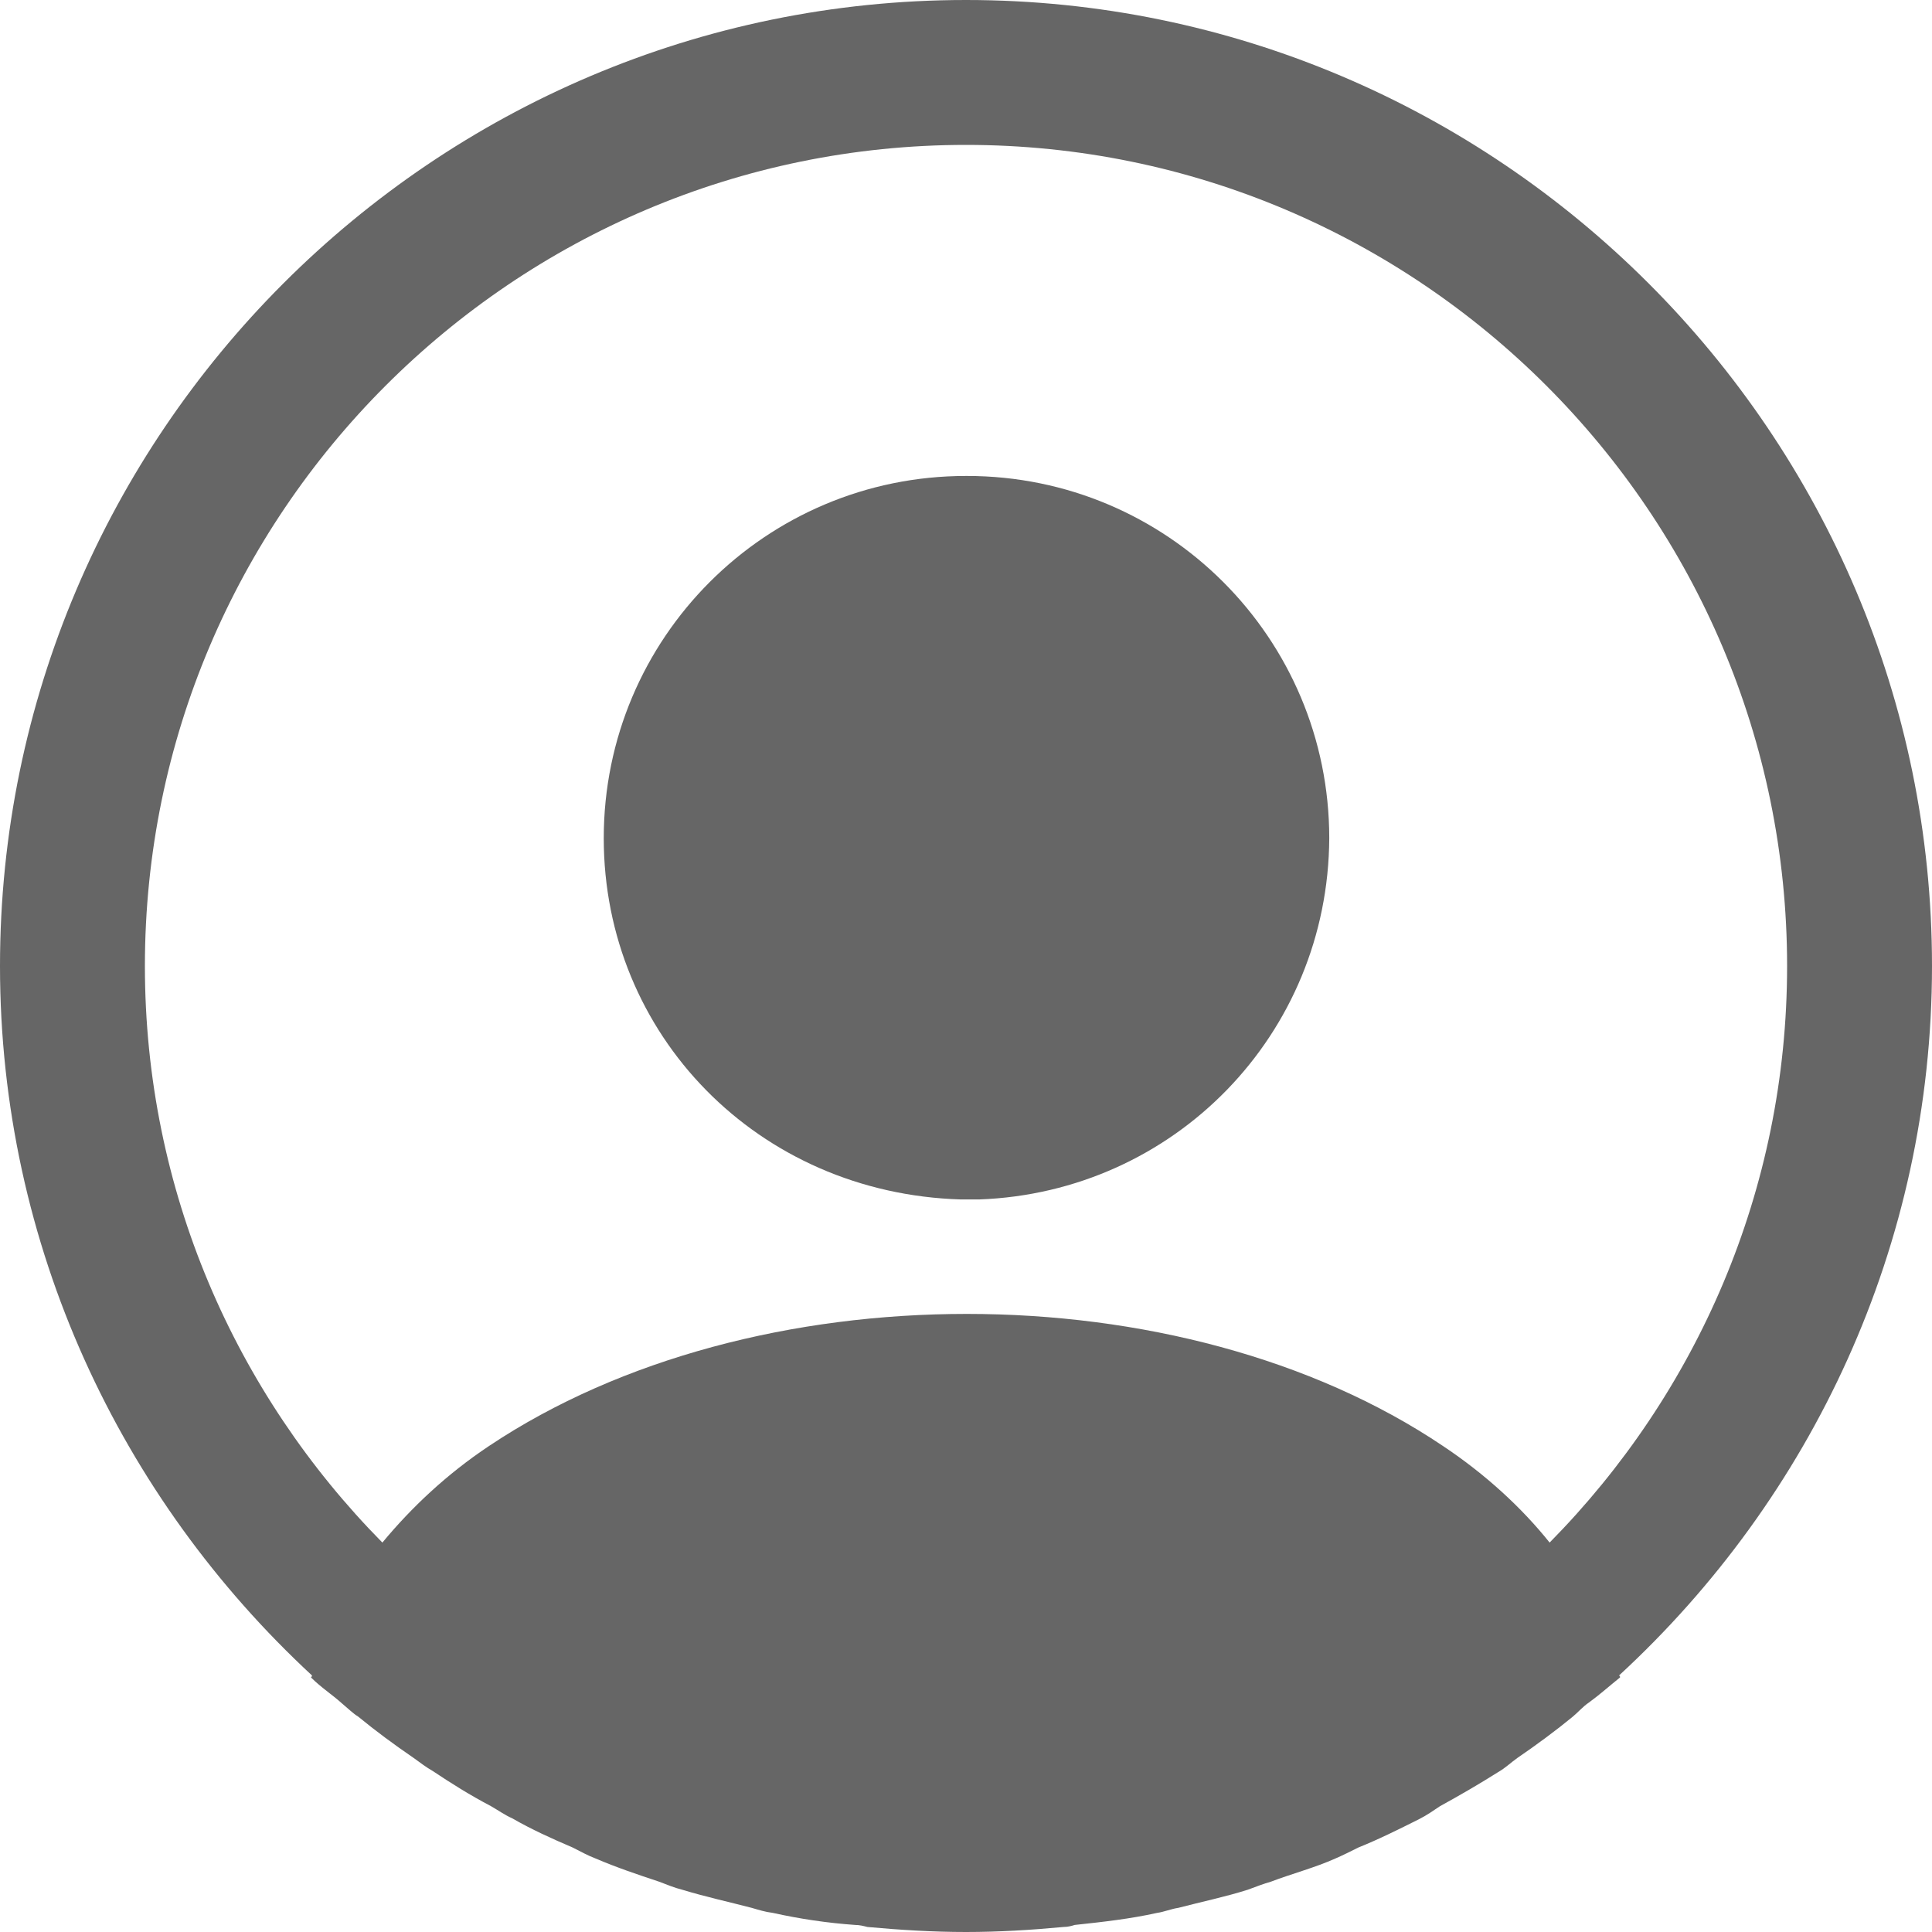 <?xml version="1.0" encoding="UTF-8" standalone="no"?>
<!-- Uploaded to: SVG Repo, www.svgrepo.com, Generator: SVG Repo Mixer Tools -->

<svg
   width="64"
   height="64"
   viewBox="0 0 1.92 1.92"
   fill="none"
   version="1.1"
   id="svg2"
   sodipodi:docname="profile.svg"
   inkscape:version="1.3.2 (091e20e, 2023-11-25, custom)"
   xmlns:inkscape="http://www.inkscape.org/namespaces/inkscape"
   xmlns:sodipodi="http://sodipodi.sourceforge.net/DTD/sodipodi-0.dtd"
   xmlns="http://www.w3.org/2000/svg"
   xmlns:svg="http://www.w3.org/2000/svg">
  <defs
     id="defs2" />
  <sodipodi:namedview
     id="namedview2"
     pagecolor="#ffffff"
     bordercolor="#000000"
     borderopacity="0.25"
     inkscape:showpageshadow="2"
     inkscape:pageopacity="0.0"
     inkscape:pagecheckerboard="0"
     inkscape:deskcolor="#d1d1d1"
     inkscape:zoom="1.46625"
     inkscape:cx="399.65899"
     inkscape:cy="290.53708"
     inkscape:window-width="2040"
     inkscape:window-height="1360"
     inkscape:window-x="1391"
     inkscape:window-y="243"
     inkscape:window-maximized="0"
     inkscape:current-layer="svg2" />
  <path
     d="M 1.92,0.96 C 1.92,0.431 1.489,0 0.96,0 0.431,0 0,0.431 0,0.96 c 0,0.278 0.12,0.529 0.31,0.705 0,9.6e-4 0,9.6e-4 -9.6e-4,0.002 0.01,0.01 0.021,0.017 0.031,0.026 0.006,0.005 0.011,0.01 0.016,0.013 0.017,0.014 0.036,0.028 0.055,0.041 0.007,0.005 0.012,0.009 0.019,0.013 0.018,0.012 0.037,0.024 0.058,0.035 0.007,0.004 0.014,0.009 0.021,0.012 0.019,0.011 0.039,0.02 0.06,0.029 0.008,0.004 0.015,0.008 0.023,0.011 0.021,0.009 0.042,0.016 0.063,0.023 0.008,0.003 0.015,0.006 0.023,0.008 0.023,0.007 0.046,0.012 0.069,0.018 0.007,0.002 0.013,0.004 0.021,0.005 0.027,0.006 0.054,0.01 0.082,0.012 0.004,0 0.008,9.6e-4 0.012,0.002 C 0.895,1.918 0.927,1.92 0.96,1.92 0.993,1.92 1.025,1.918 1.057,1.915 1.061,1.915 1.065,1.914 1.068,1.913 1.096,1.91 1.123,1.907 1.15,1.901 1.157,1.9 1.164,1.897 1.171,1.896 1.194,1.89 1.218,1.885 1.24,1.878 1.248,1.875 1.256,1.872 1.263,1.87 1.284,1.862 1.307,1.856 1.327,1.847 1.334,1.844 1.342,1.84 1.35,1.836 1.37,1.828 1.39,1.818 1.41,1.808 1.418,1.804 1.425,1.799 1.431,1.795 1.451,1.784 1.47,1.773 1.489,1.761 1.496,1.757 1.501,1.752 1.508,1.747 1.527,1.734 1.546,1.72 1.563,1.706 1.569,1.701 1.573,1.696 1.579,1.692 1.59,1.684 1.6,1.675 1.61,1.667 c 0,-9.6e-4 0,-9.6e-4 -9.6e-4,-0.002 C 1.8,1.489 1.92,1.238 1.92,0.96 Z M 1.434,1.437 C 1.174,1.262 0.748,1.262 0.486,1.437 0.444,1.465 0.409,1.498 0.38,1.533 0.234,1.385 0.144,1.183 0.144,0.96 c 0,-0.45 0.366,-0.816 0.816,-0.816 0.45,0 0.816,0.366 0.816,0.816 0,0.223 -0.09,0.425 -0.236,0.573 C 1.512,1.498 1.476,1.465 1.434,1.437 Z"
     fill="#292d32"
     id="path1"
     style="stroke-width:0.096;fill:#666666" />
  <path
     d="m 0.96,0.473 c -0.199,0 -0.36,0.161 -0.36,0.36 0,0.195 0.153,0.353 0.355,0.359 0.003,0 0.007,0 0.009,0 0.002,0 0.005,0 0.007,0 9.6e-4,0 0.002,0 0.002,0 0.194,-0.007 0.347,-0.164 0.348,-0.359 0,-0.199 -0.161,-0.36 -0.36,-0.36 z"
     fill="#292d32"
     id="path2"
     style="stroke-width:0.096;fill:#666666" />
</svg>
